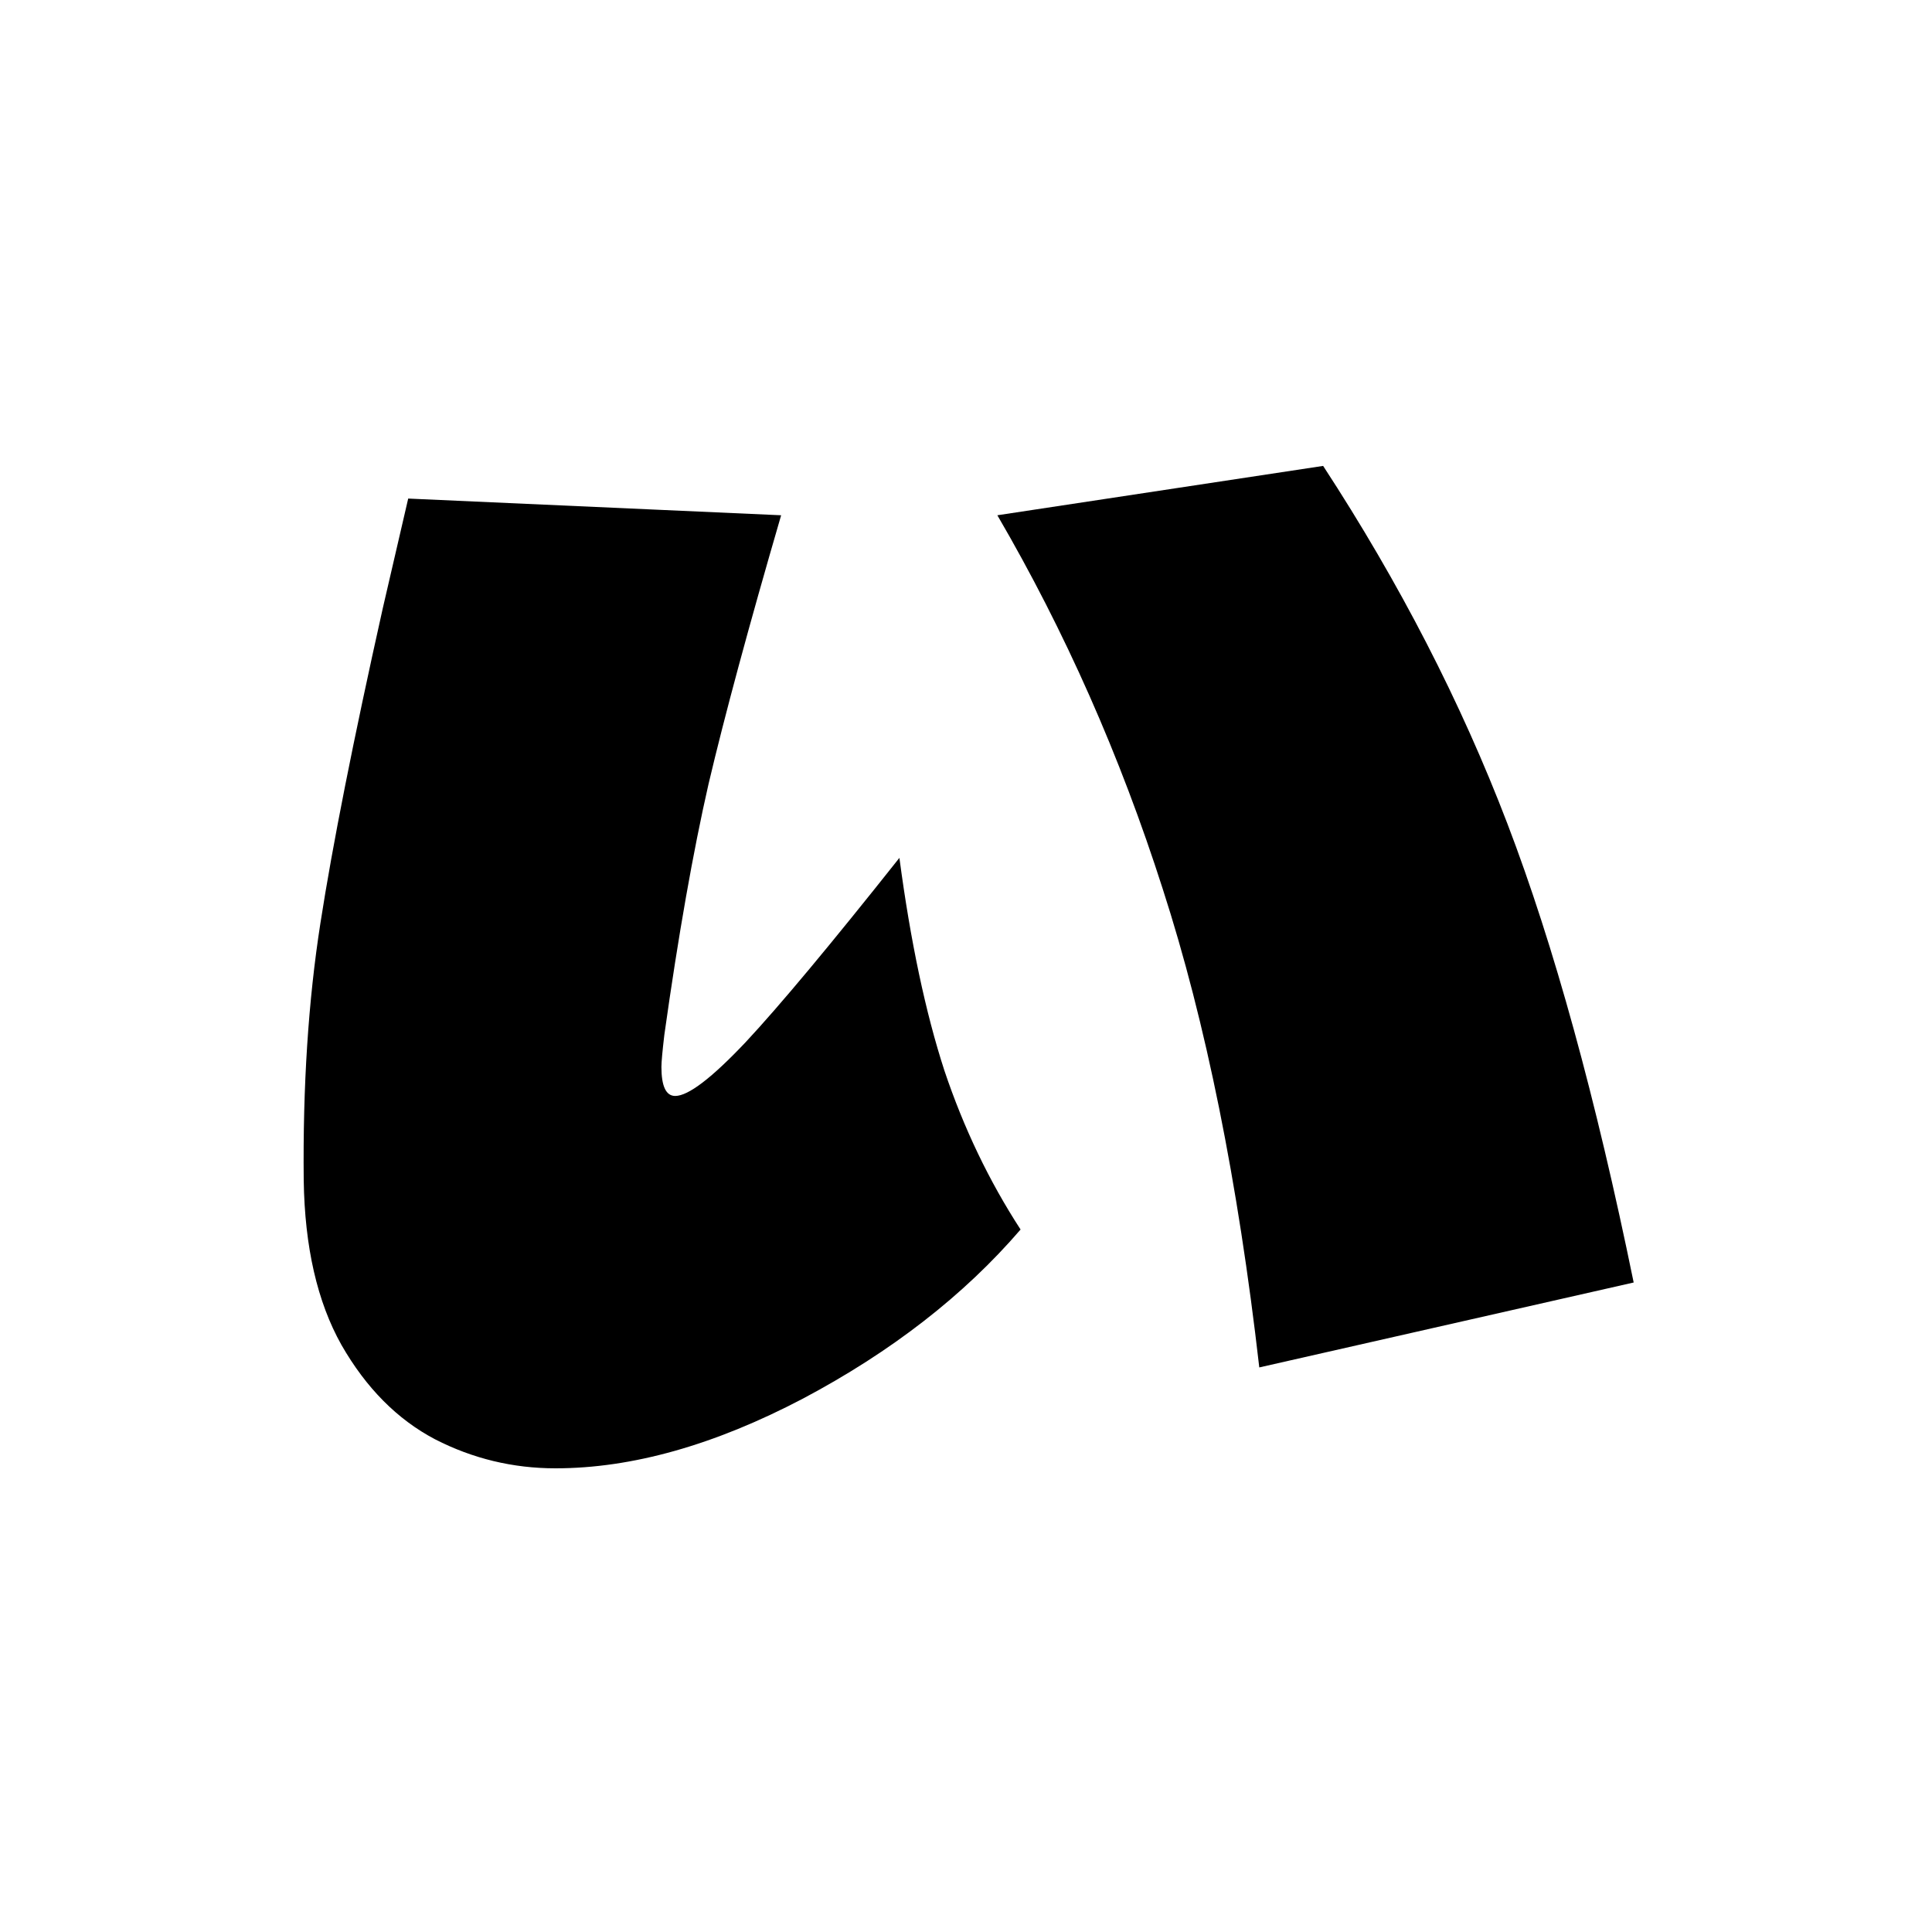 <?xml version="1.0" ?>
<svg xmlns="http://www.w3.org/2000/svg" version="1.1" width="600" height="600">
  <defs/>
  <g>
    <path stroke-width="0" fill="rgb(0, 0, 0)" opacity="1.0" d="M 391.082 424.666 C 384.472 366.958 374.482 317.44 361.113 276.113 C 347.893 234.785 330.768 196.088 309.738 160.02 C 343.462 154.91 377.186 149.801 410.911 144.691 C 434.646 181.06 453.724 218.104 468.145 255.825 C 482.566 293.545 495.635 341.034 507.352 398.292 C 468.595 407.083 429.839 415.875 391.082 424.666M 316.948 381.836 C 299.372 402.274 276.839 419.782 249.349 434.359 C 221.859 448.786 196.246 456.0 172.512 456.0 C 159.292 456.0 146.824 452.994 135.107 446.983 C 123.39 440.822 113.7 431.053 106.039 417.678 C 98.528 404.303 94.623 387.246 94.322 366.507 C 94.022 337.353 95.749 310.753 99.505 286.708 C 103.26 262.512 109.72 229.901 118.883 188.874 C 121.512 177.528 124.141 166.182 126.77 154.835 C 165.376 156.564 203.983 158.292 242.589 160.02 C 232.525 194.585 225.013 222.387 220.056 243.426 C 215.249 264.466 210.667 290.465 206.311 321.423 C 205.71 326.532 205.41 329.838 205.41 331.341 C 205.41 337.353 206.837 340.358 209.691 340.358 C 213.747 340.358 221.033 334.798 231.548 323.677 C 242.063 312.406 257.987 293.32 279.318 266.42 C 282.773 292.418 287.43 314.435 293.288 332.468 C 299.297 350.352 307.184 366.808 316.948 381.836"/>
  </g>
</svg>
